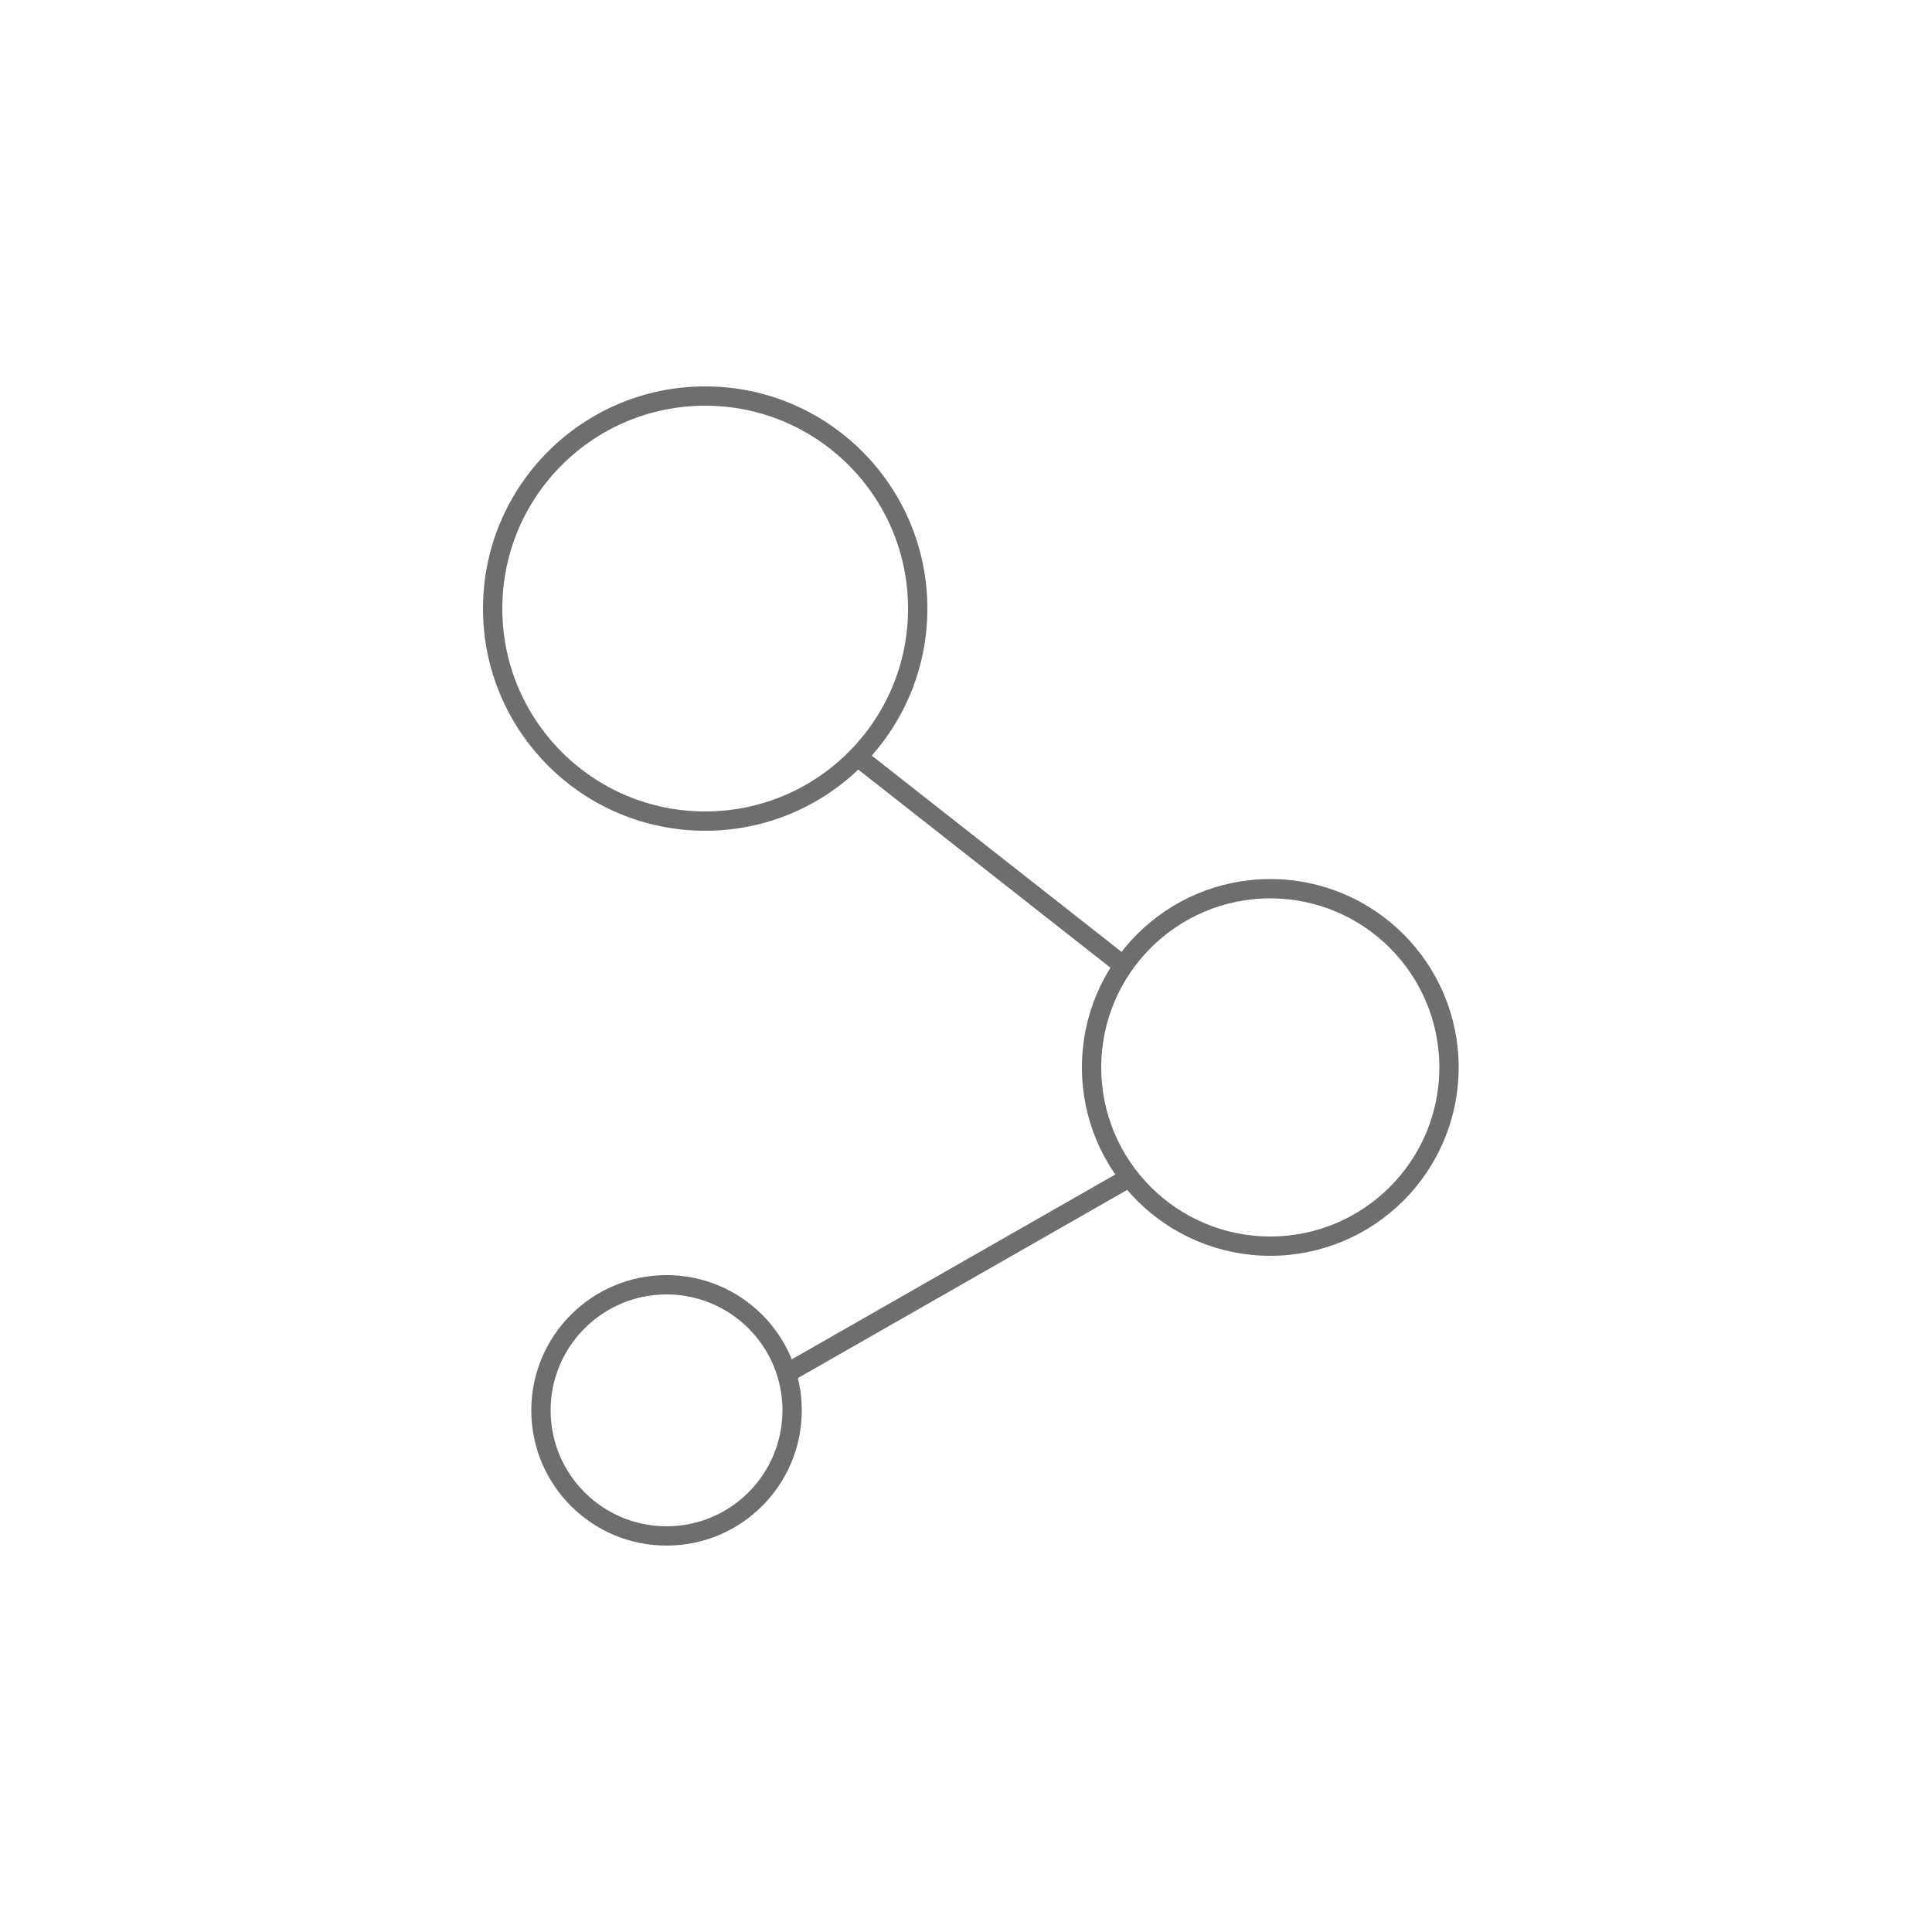 <svg width="200" height="200" viewBox="0 0 200 200" fill="none" xmlns="http://www.w3.org/2000/svg">
<line x1="88.618" y1="78.214" x2="116.618" y2="100.214" stroke="#6E6E6E" stroke-width="2"/>
<line x1="81.504" y1="142.132" x2="116.504" y2="122.132" stroke="#6E6E6E" stroke-width="2"/>
<circle cx="69" cy="146" r="13" stroke="#6E6E6E" stroke-width="2"/>
<circle cx="131.5" cy="110.5" r="18.5" stroke="#6E6E6E" stroke-width="2"/>
<circle cx="73" cy="63" r="22" stroke="#6E6E6E" stroke-width="2"/>
</svg>
